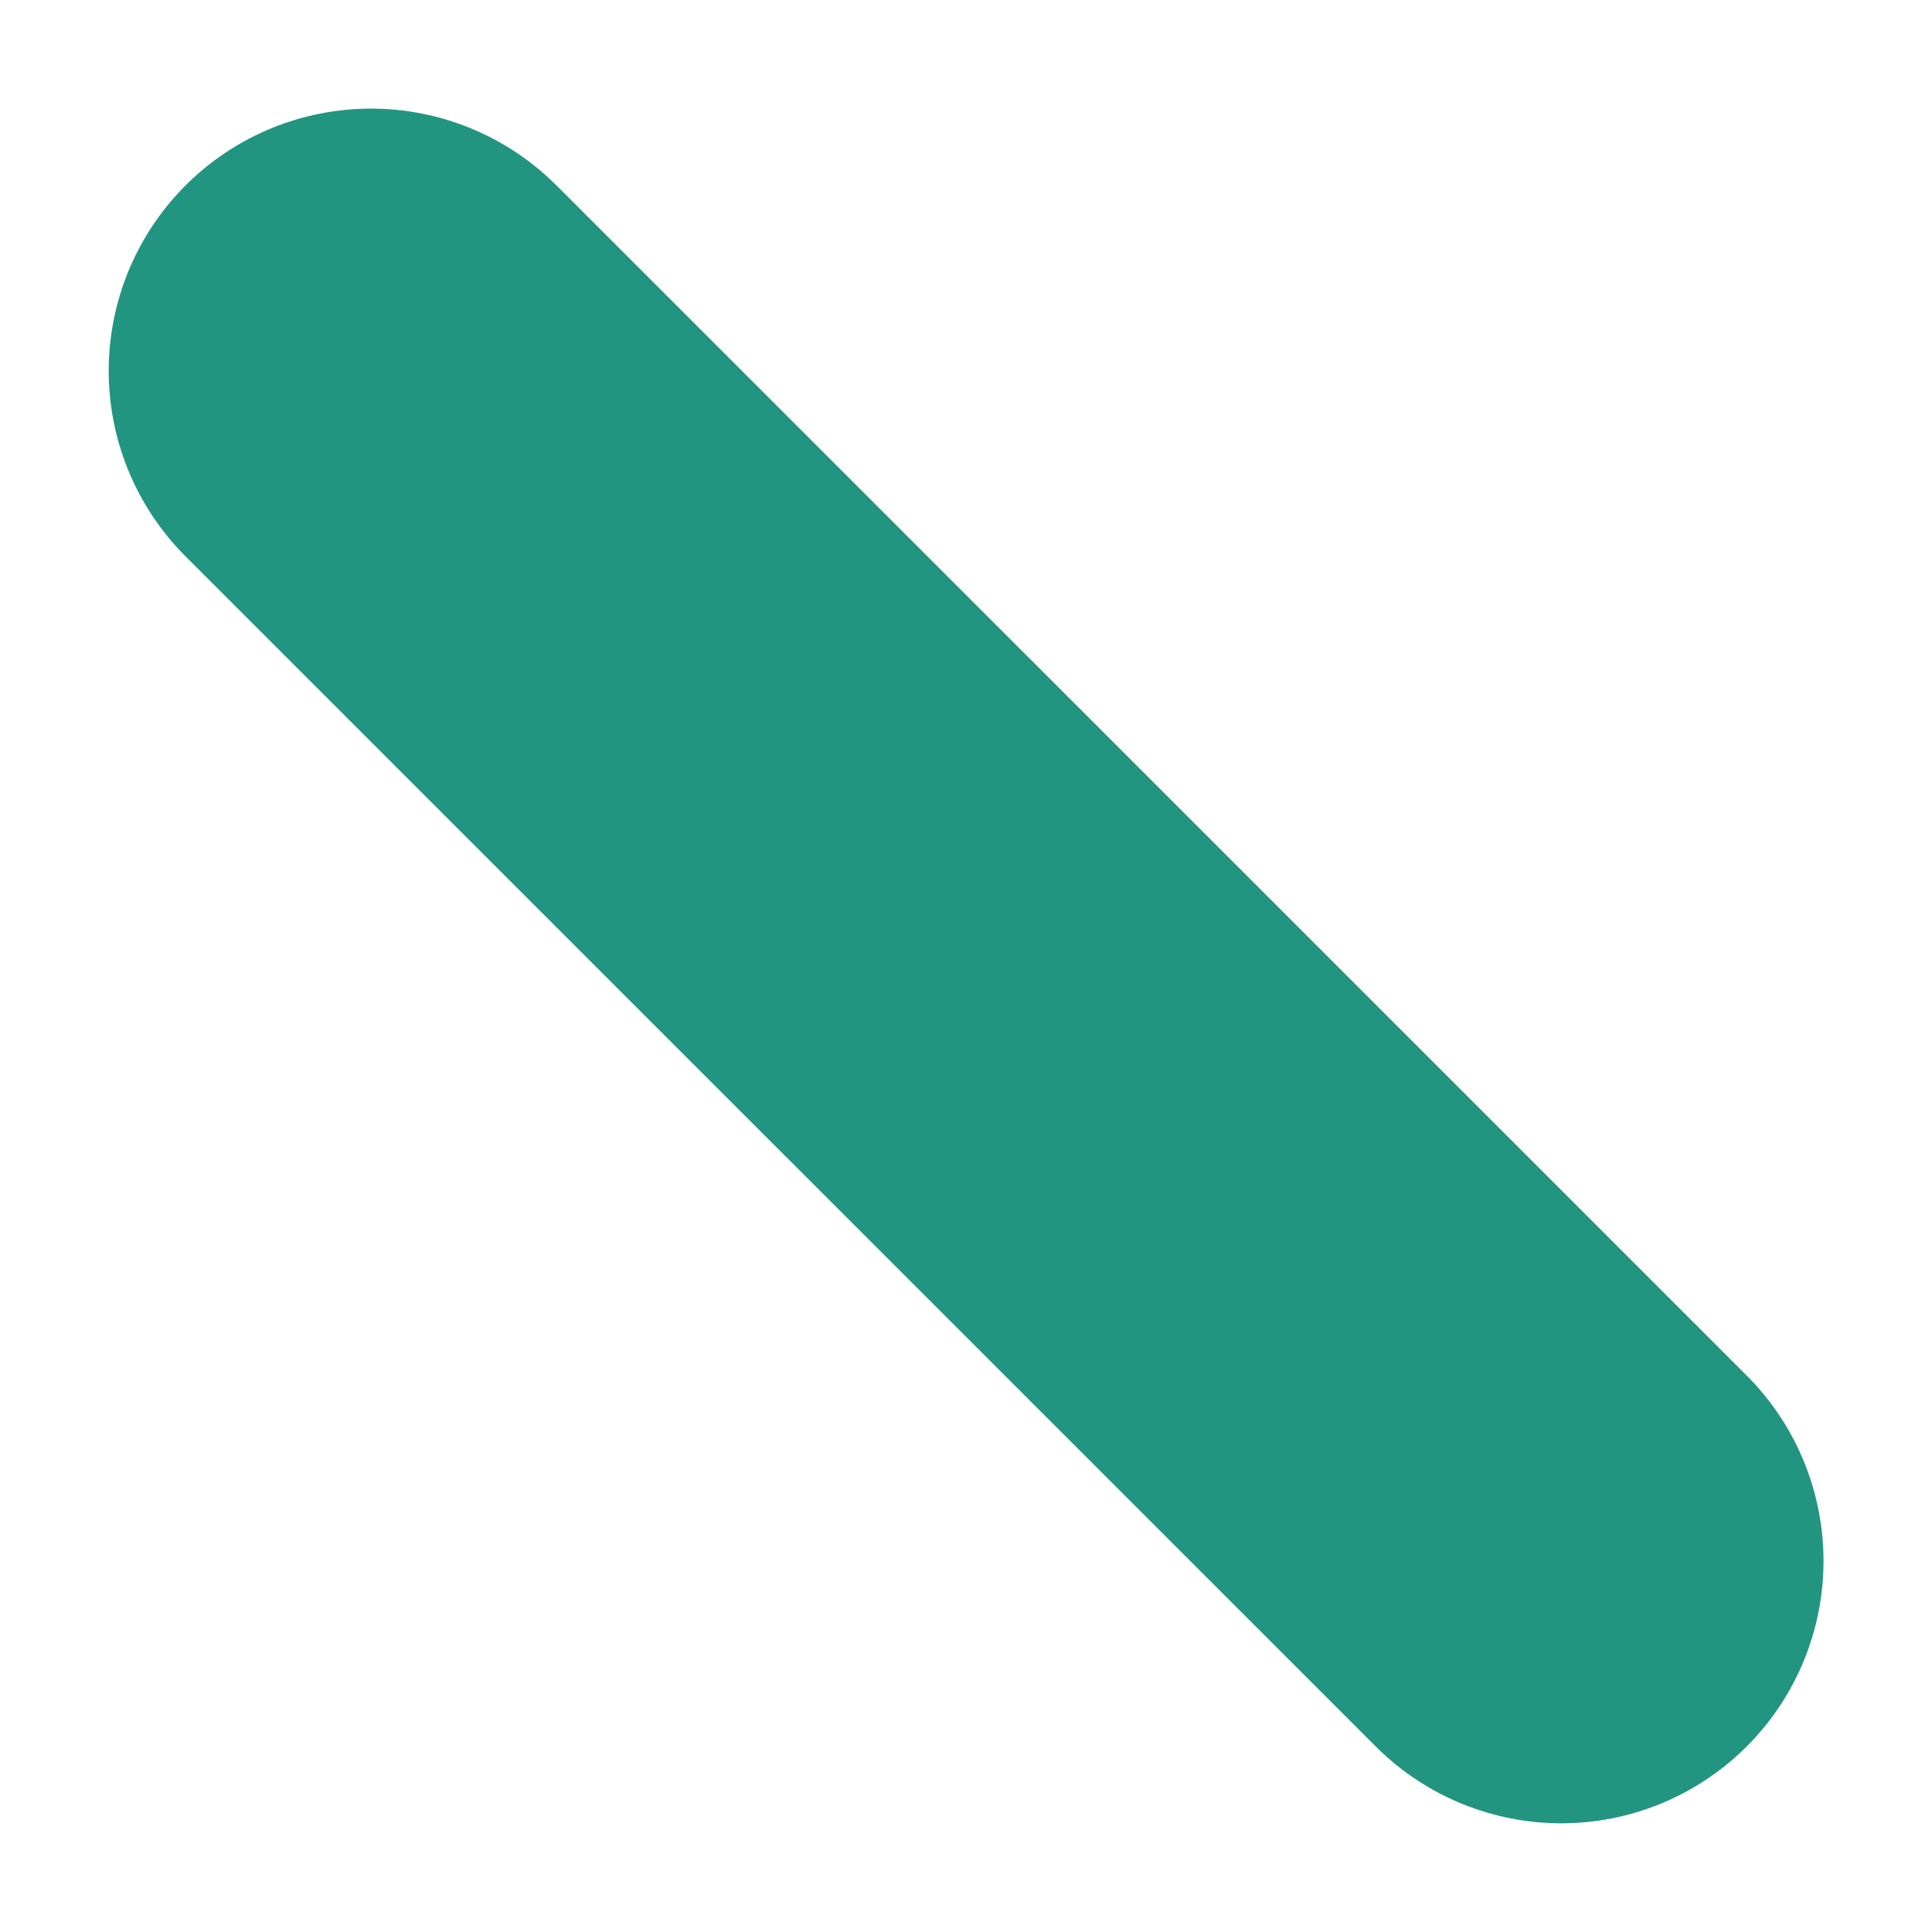 <svg xmlns="http://www.w3.org/2000/svg" width="18.414" height="18.413" viewBox="0 0 18.414 18.413">
  <path id="Path_16433" data-name="Path 16433" d="M-17812.7,10087.421l11.344,11.343" transform="translate(17816.236 -10083.886)" fill="none" stroke="#229581" stroke-linecap="round" stroke-width="5"/>
</svg>
